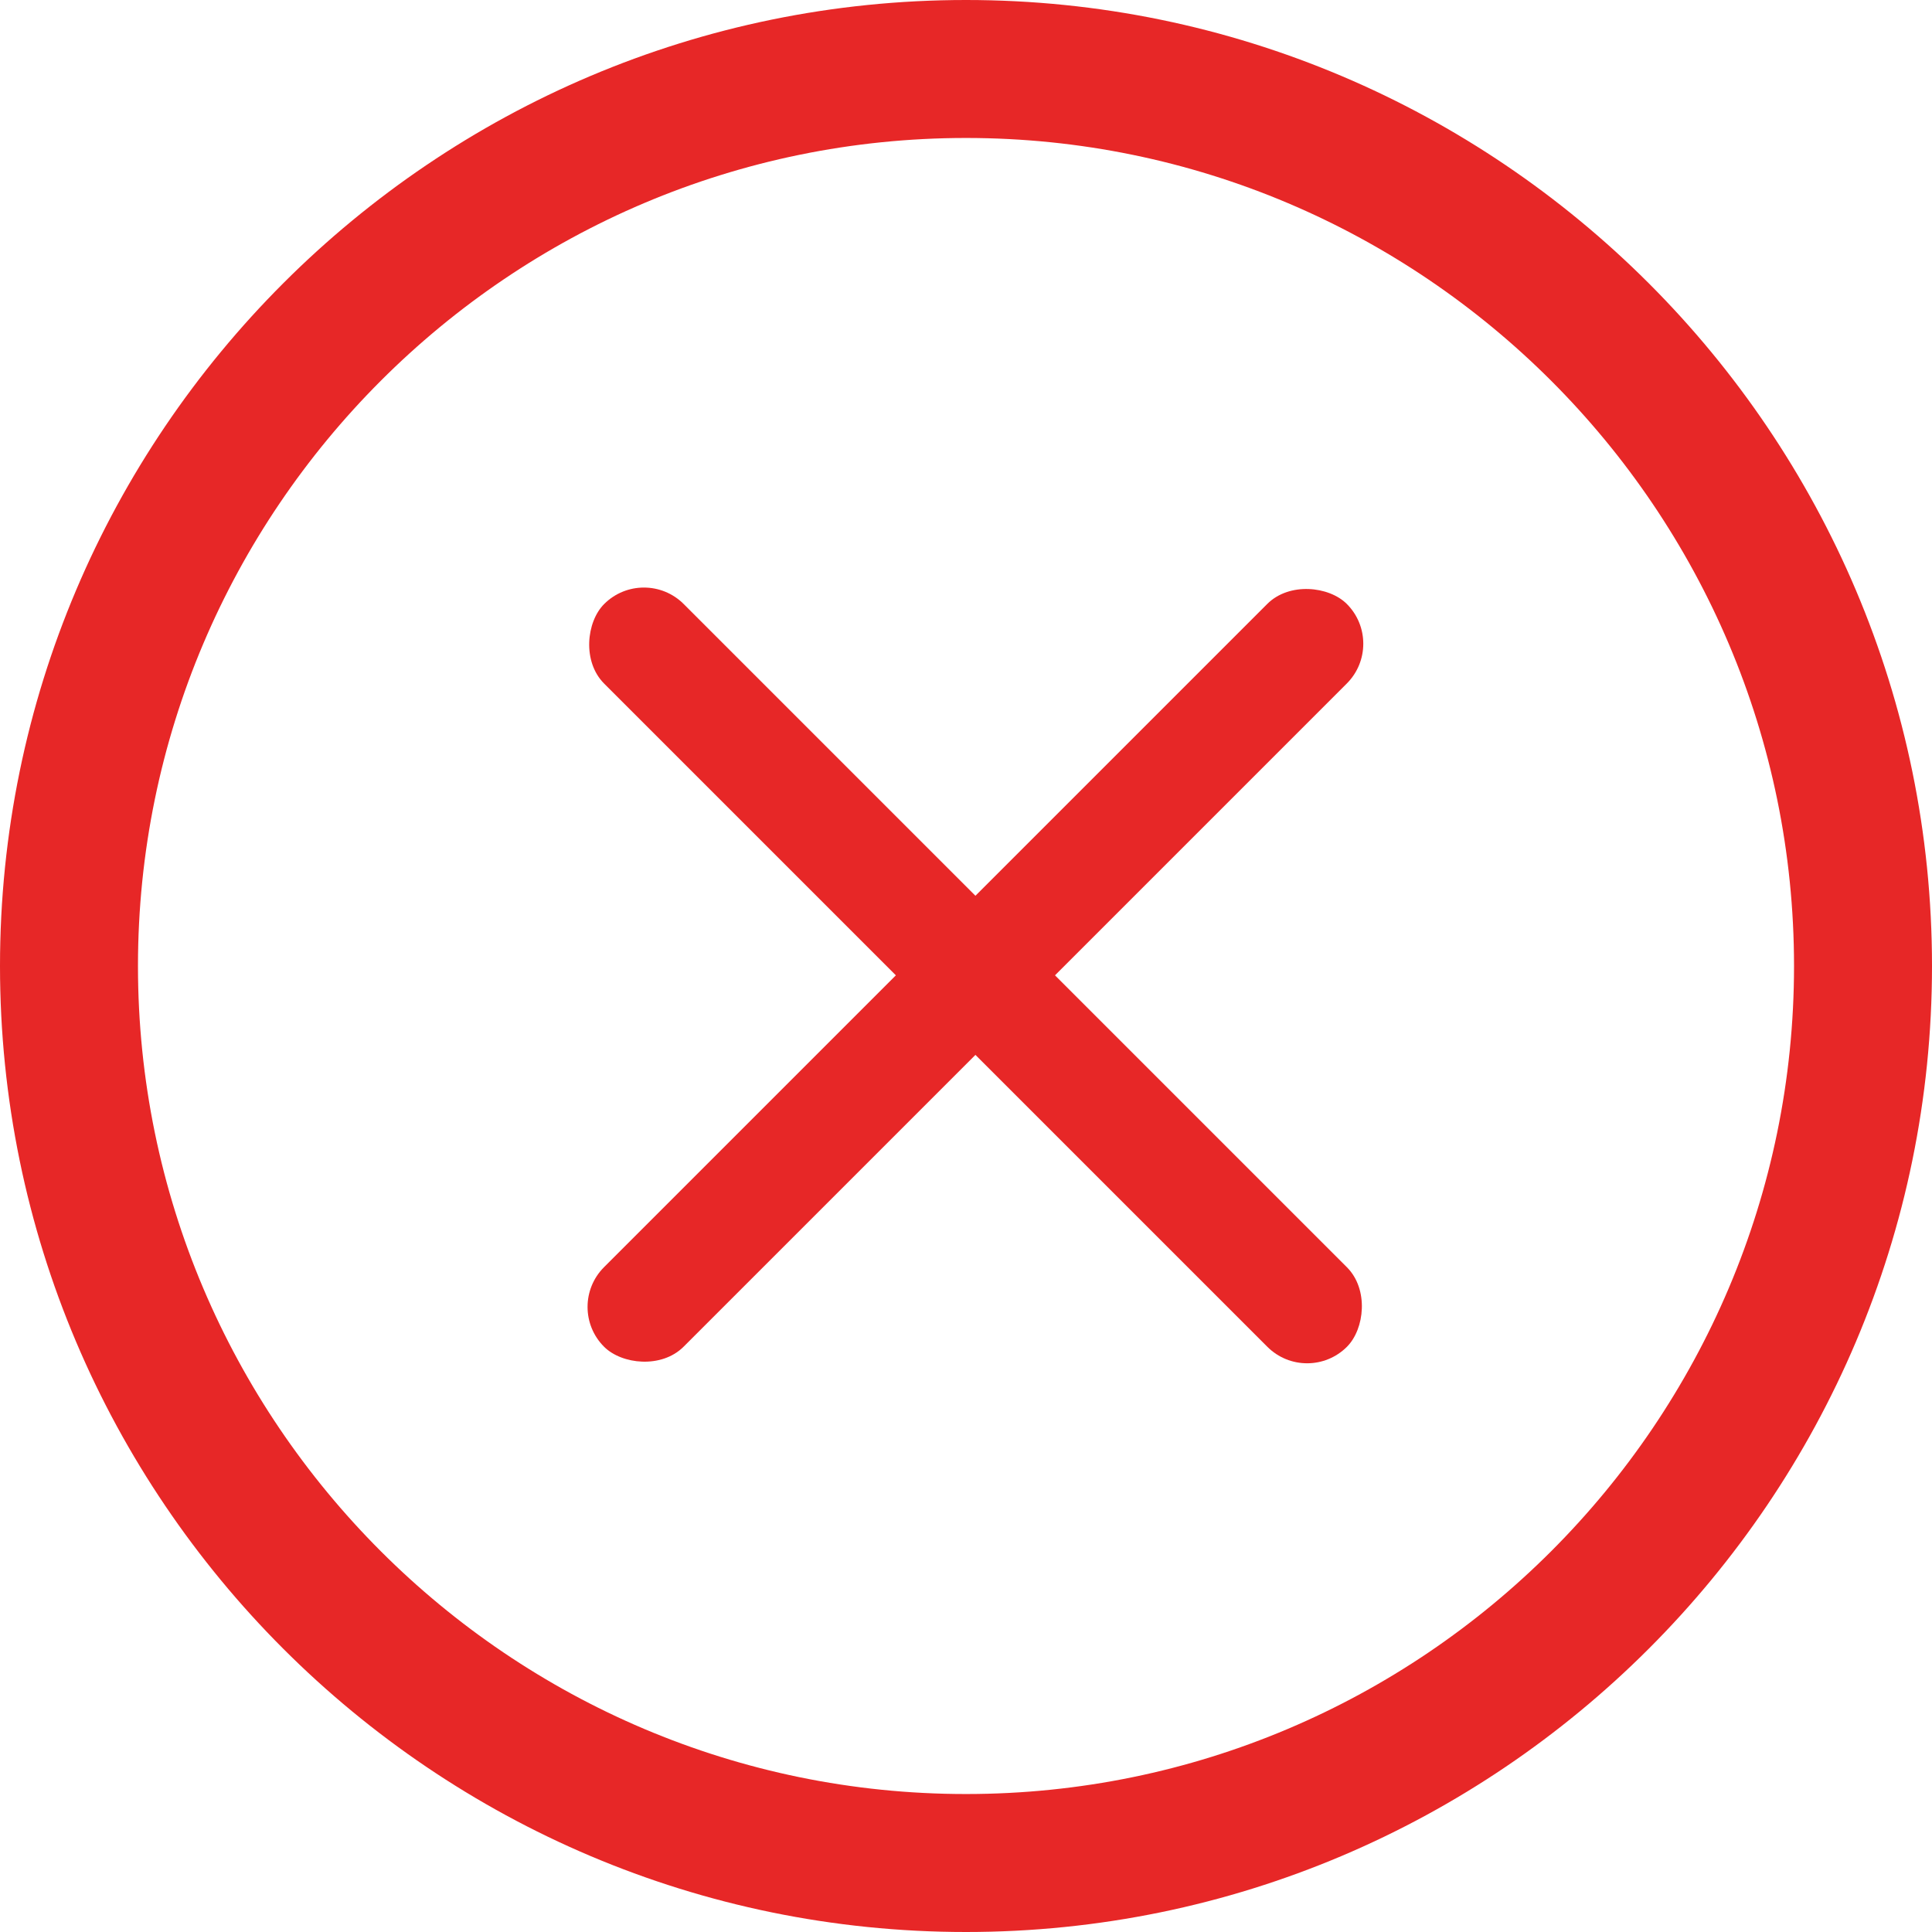 <svg width="17" height="17" viewBox="0 0 17 17" fill="none" xmlns="http://www.w3.org/2000/svg">
<path d="M8.5 0C3.813 0 0 3.813 0 8.5C0 13.187 3.813 17 8.5 17C13.187 17 17 13.187 17 8.5C17 3.813 13.187 0 8.5 0ZM8.5 15.786C4.483 15.786 1.214 12.517 1.214 8.5C1.214 4.483 4.483 1.214 8.5 1.214C12.517 1.214 15.786 4.483 15.786 8.5C15.786 12.517 12.517 15.786 8.5 15.786Z" fill="#E72727"/>
<rect x="4.965" y="11.5" width="9.243" height="0.99" rx="0.495" transform="rotate(-45 4.965 11.5)" fill="#E72727"/>
<rect x="5.666" y="4.965" width="9.243" height="0.99" rx="0.495" transform="rotate(45 5.666 4.965)" fill="#E72727"/>
</svg>
